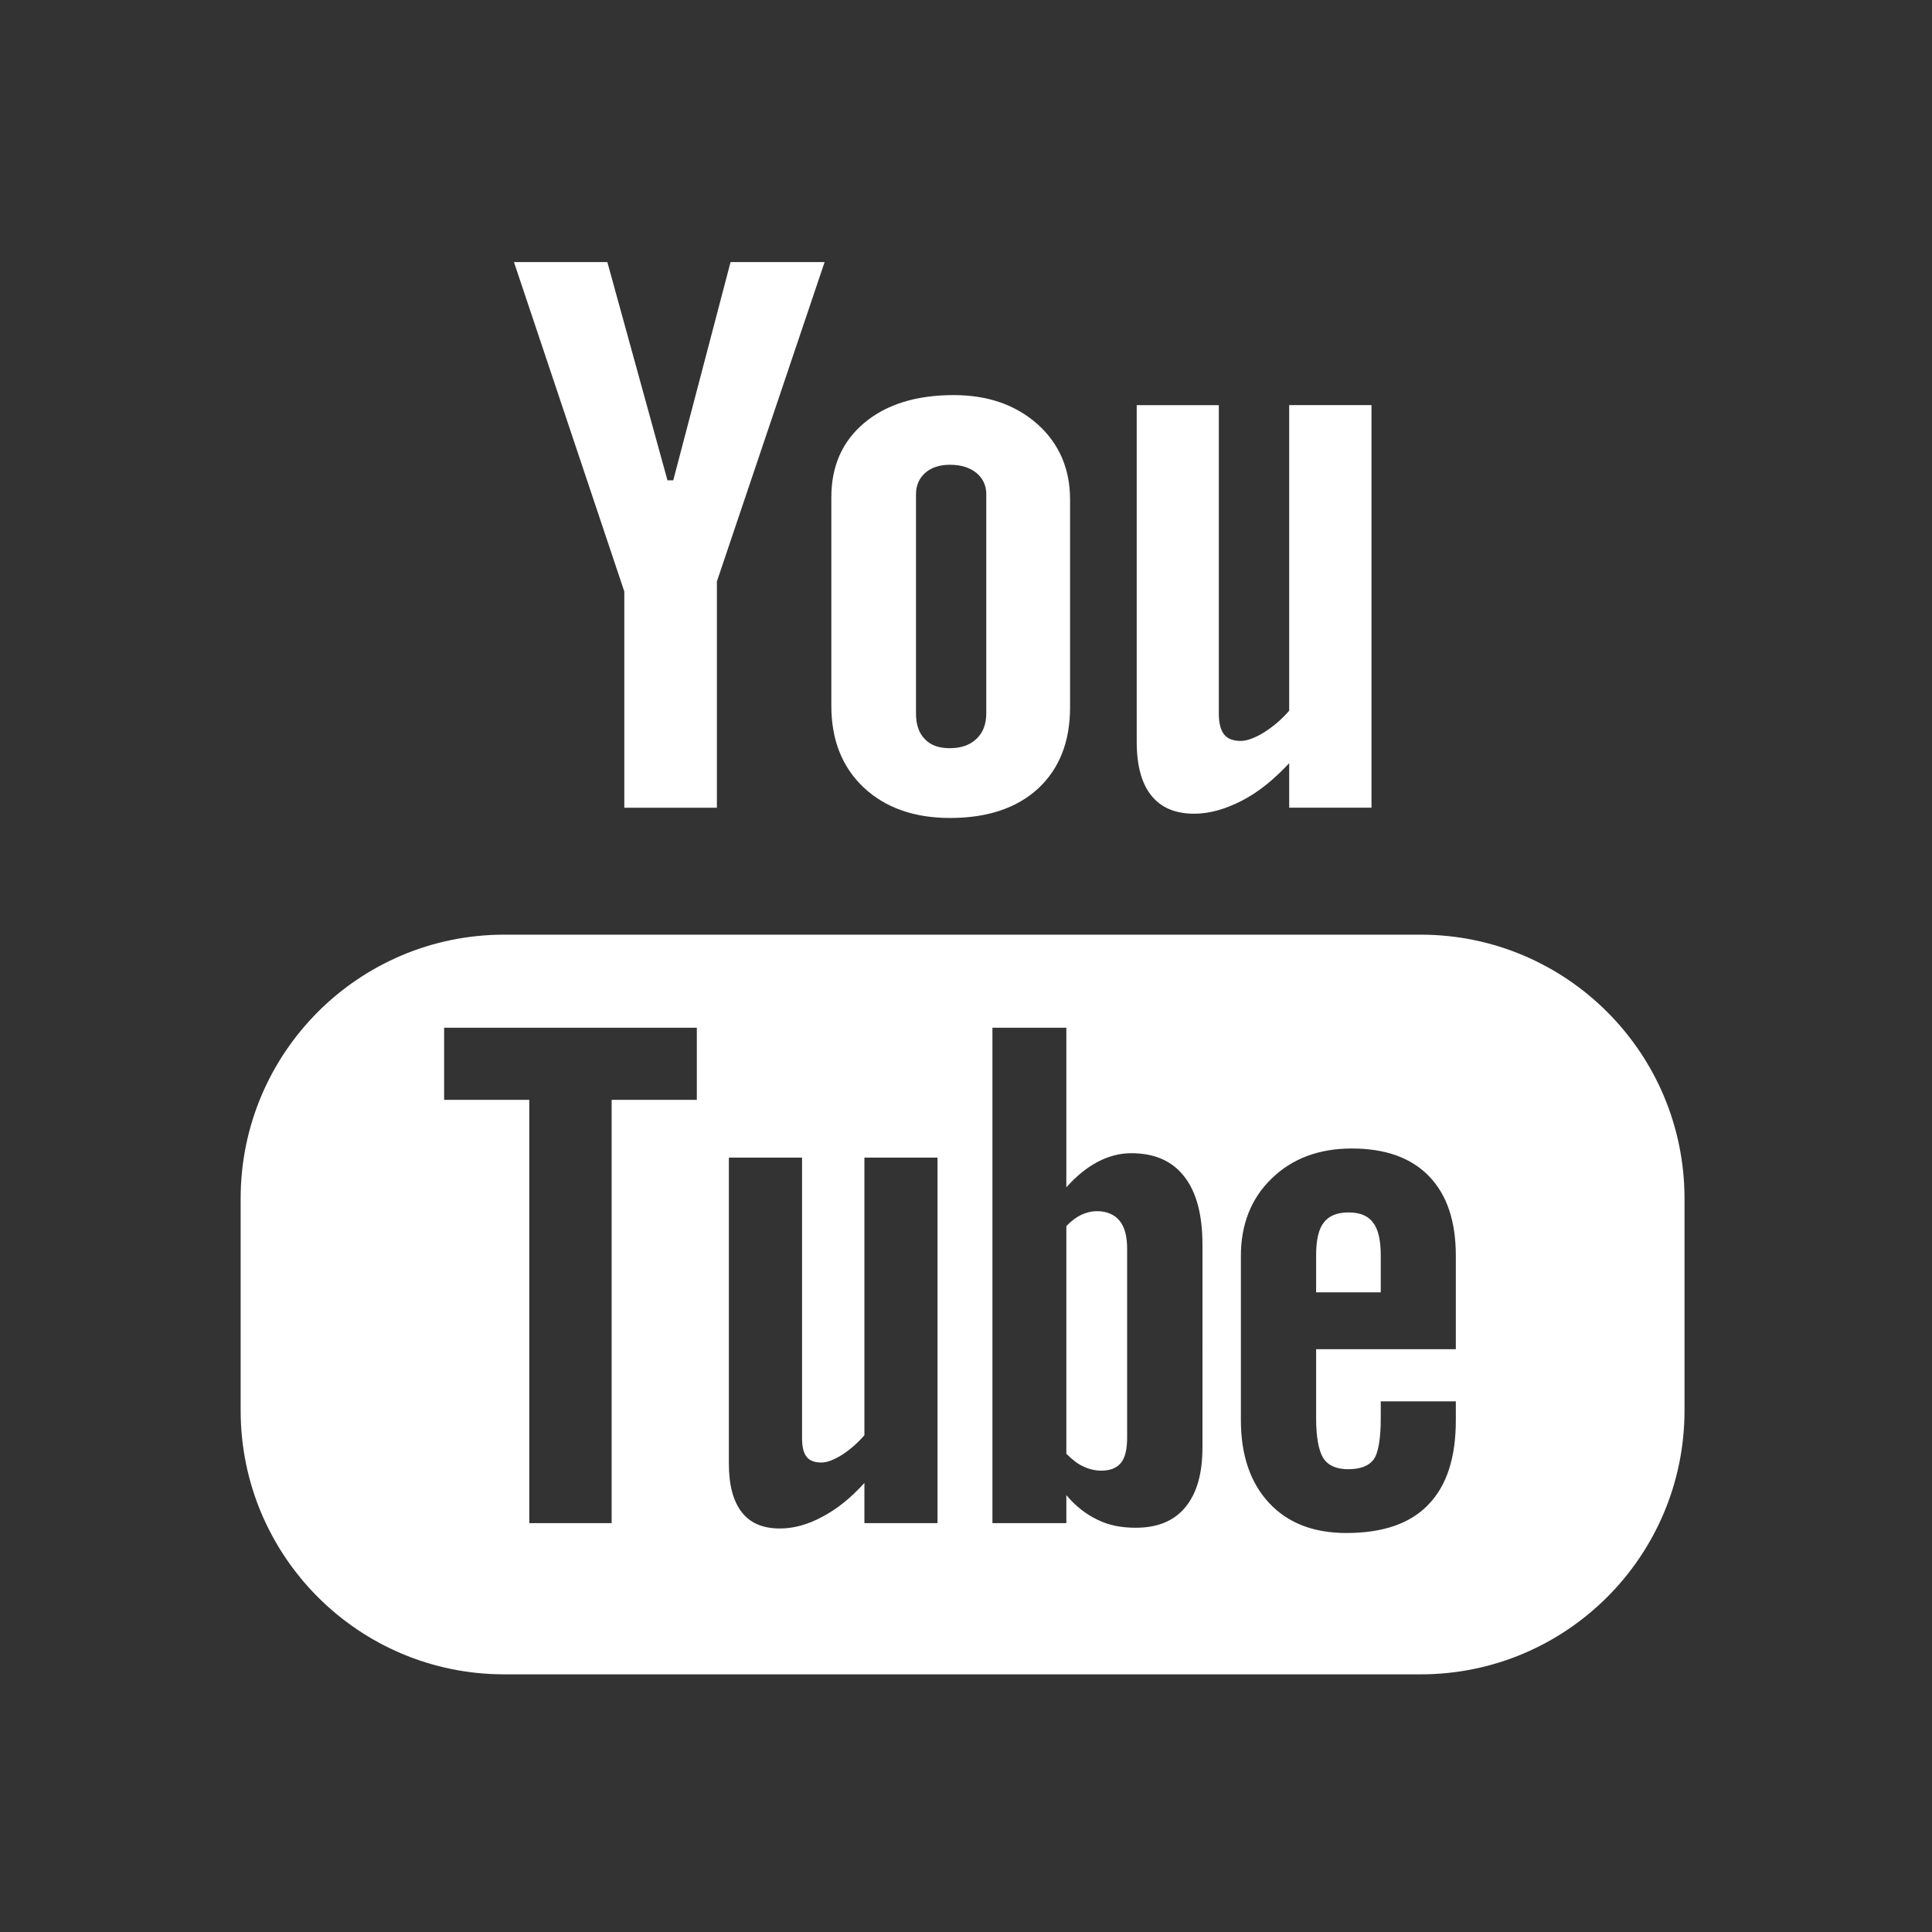 <?xml version="1.0" encoding="utf-8"?>
<!-- Generator: Adobe Illustrator 16.0.5, SVG Export Plug-In . SVG Version: 6.00 Build 0)  -->
<!DOCTYPE svg PUBLIC "-//W3C//DTD SVG 1.1//EN" "http://www.w3.org/Graphics/SVG/1.1/DTD/svg11.dtd">
<svg version="1.1" id="Layer_1" xmlns="http://www.w3.org/2000/svg" xmlns:xlink="http://www.w3.org/1999/xlink" x="0px" y="0px"
	 width="50px" height="50px" viewBox="0 0 50 50" enable-background="new 0 0 50 50" xml:space="preserve">
<rect x="0" y="0" width="50" height="50" fill="#333333" stroke="none"/>
<polygon fill="none" points="0,0 0,50 50,50 50,0 0,0 "/>
<g>
	<polygon fill="#FFFFFF" points="15.718,6.782 17.274,12.43 17.424,12.43 18.907,6.782 21.341,6.782 18.553,15.048 18.553,20.904 
		16.157,20.904 16.157,15.308 13.301,6.782 15.718,6.782 	"/>
	<path fill="#FFFFFF" d="M24.582,19.363c-0.282,0-0.496-0.073-0.65-0.238c-0.151-0.154-0.226-0.374-0.226-0.66V12.79
		c0-0.229,0.081-0.411,0.239-0.553c0.162-0.141,0.377-0.209,0.637-0.209c0.282,0,0.507,0.068,0.685,0.209
		c0.17,0.142,0.258,0.323,0.258,0.553v5.675c0,0.277-0.088,0.502-0.258,0.66C25.098,19.285,24.87,19.363,24.582,19.363
		L24.582,19.363z M21.515,12.867v5.4c0,0.885,0.281,1.587,0.836,2.112c0.559,0.524,1.305,0.79,2.236,0.79
		c0.967,0,1.727-0.255,2.28-0.762c0.547-0.511,0.826-1.205,0.826-2.1v-5.382c0-0.79-0.282-1.446-0.843-1.948
		c-0.565-0.5-1.287-0.752-2.165-0.752c-0.971,0-1.739,0.237-2.314,0.716C21.802,11.417,21.515,12.059,21.515,12.867L21.515,12.867z"
		/>
	<path fill="#FFFFFF" d="M29.417,10.485h2.126v7.988c0,0.246,0.05,0.424,0.136,0.534c0.087,0.114,0.235,0.168,0.435,0.168
		c0.154,0,0.354-0.072,0.596-0.219c0.239-0.15,0.454-0.334,0.654-0.562v-7.91h2.13v10.419h-2.13v-1.152
		c-0.393,0.423-0.798,0.751-1.224,0.971c-0.429,0.219-0.835,0.337-1.236,0.337c-0.491,0-0.862-0.16-1.11-0.474
		c-0.249-0.308-0.376-0.771-0.376-1.392V10.485L29.417,10.485z"/>
</g>
<g>
	<path fill="#FFFFFF" d="M28.386,31.345c-0.134,0-0.269,0.033-0.401,0.093c-0.133,0.064-0.259,0.159-0.388,0.292v5.893
		c0.151,0.151,0.301,0.27,0.447,0.332c0.146,0.069,0.298,0.105,0.456,0.105c0.233,0,0.401-0.066,0.512-0.204
		c0.106-0.133,0.158-0.348,0.158-0.651v-4.883c0-0.324-0.061-0.564-0.195-0.729C28.838,31.429,28.641,31.345,28.386,31.345z"/>
	<path fill="#FFFFFF" d="M36.766,24.189H13.051c-3.771,0-6.823,3.06-6.823,6.828v5.487c0,3.77,3.053,6.828,6.823,6.828h23.715
		c3.772,0,6.829-3.059,6.829-6.828v-5.487C43.595,27.249,40.538,24.189,36.766,24.189z M18.034,28.464h-2.205v10.955h-2.131V28.464
		h-2.204v-1.866h6.54V28.464z M24.263,39.419h-1.892v-1.04c-0.349,0.385-0.708,0.676-1.091,0.876
		c-0.376,0.204-0.742,0.302-1.095,0.302c-0.443,0-0.768-0.138-0.99-0.424c-0.22-0.284-0.332-0.697-0.332-1.264v-7.91h1.894v7.257
		c0,0.225,0.039,0.385,0.117,0.484c0.079,0.104,0.209,0.15,0.385,0.15c0.136,0,0.312-0.063,0.527-0.195
		c0.214-0.139,0.408-0.307,0.585-0.511v-7.186h1.892V39.419z M31.119,37.468c0,0.665-0.144,1.177-0.441,1.537
		c-0.295,0.361-0.727,0.533-1.286,0.533c-0.372,0-0.699-0.063-0.986-0.206c-0.289-0.137-0.565-0.346-0.809-0.638v0.725h-1.913
		V26.598h1.913v4.129c0.255-0.285,0.525-0.508,0.809-0.657c0.287-0.151,0.579-0.225,0.87-0.225c0.603,0,1.059,0.199,1.373,0.604
		c0.316,0.404,0.471,0.993,0.471,1.769V37.468z M37.677,34.917h-3.616v1.78c0,0.496,0.065,0.844,0.185,1.039
		c0.125,0.192,0.341,0.287,0.643,0.287c0.312,0,0.532-0.083,0.657-0.246c0.121-0.163,0.188-0.524,0.188-1.08v-0.431h1.943v0.485
		c0,0.971-0.234,1.7-0.716,2.193c-0.467,0.488-1.176,0.73-2.117,0.73c-0.848,0-1.516-0.257-2.001-0.779
		c-0.483-0.518-0.729-1.233-0.729-2.145v-4.248c0-0.814,0.265-1.492,0.803-2.008c0.532-0.515,1.223-0.771,2.069-0.771
		c0.866,0,1.532,0.238,1.996,0.716c0.464,0.48,0.695,1.162,0.695,2.062V34.917z"/>
	<path fill="#FFFFFF" d="M34.904,31.378c-0.301,0-0.514,0.086-0.646,0.264c-0.132,0.165-0.197,0.452-0.197,0.849v0.954h1.673V32.49
		c0-0.396-0.067-0.684-0.2-0.849C35.408,31.464,35.192,31.378,34.904,31.378z"/>
</g>
</svg>
